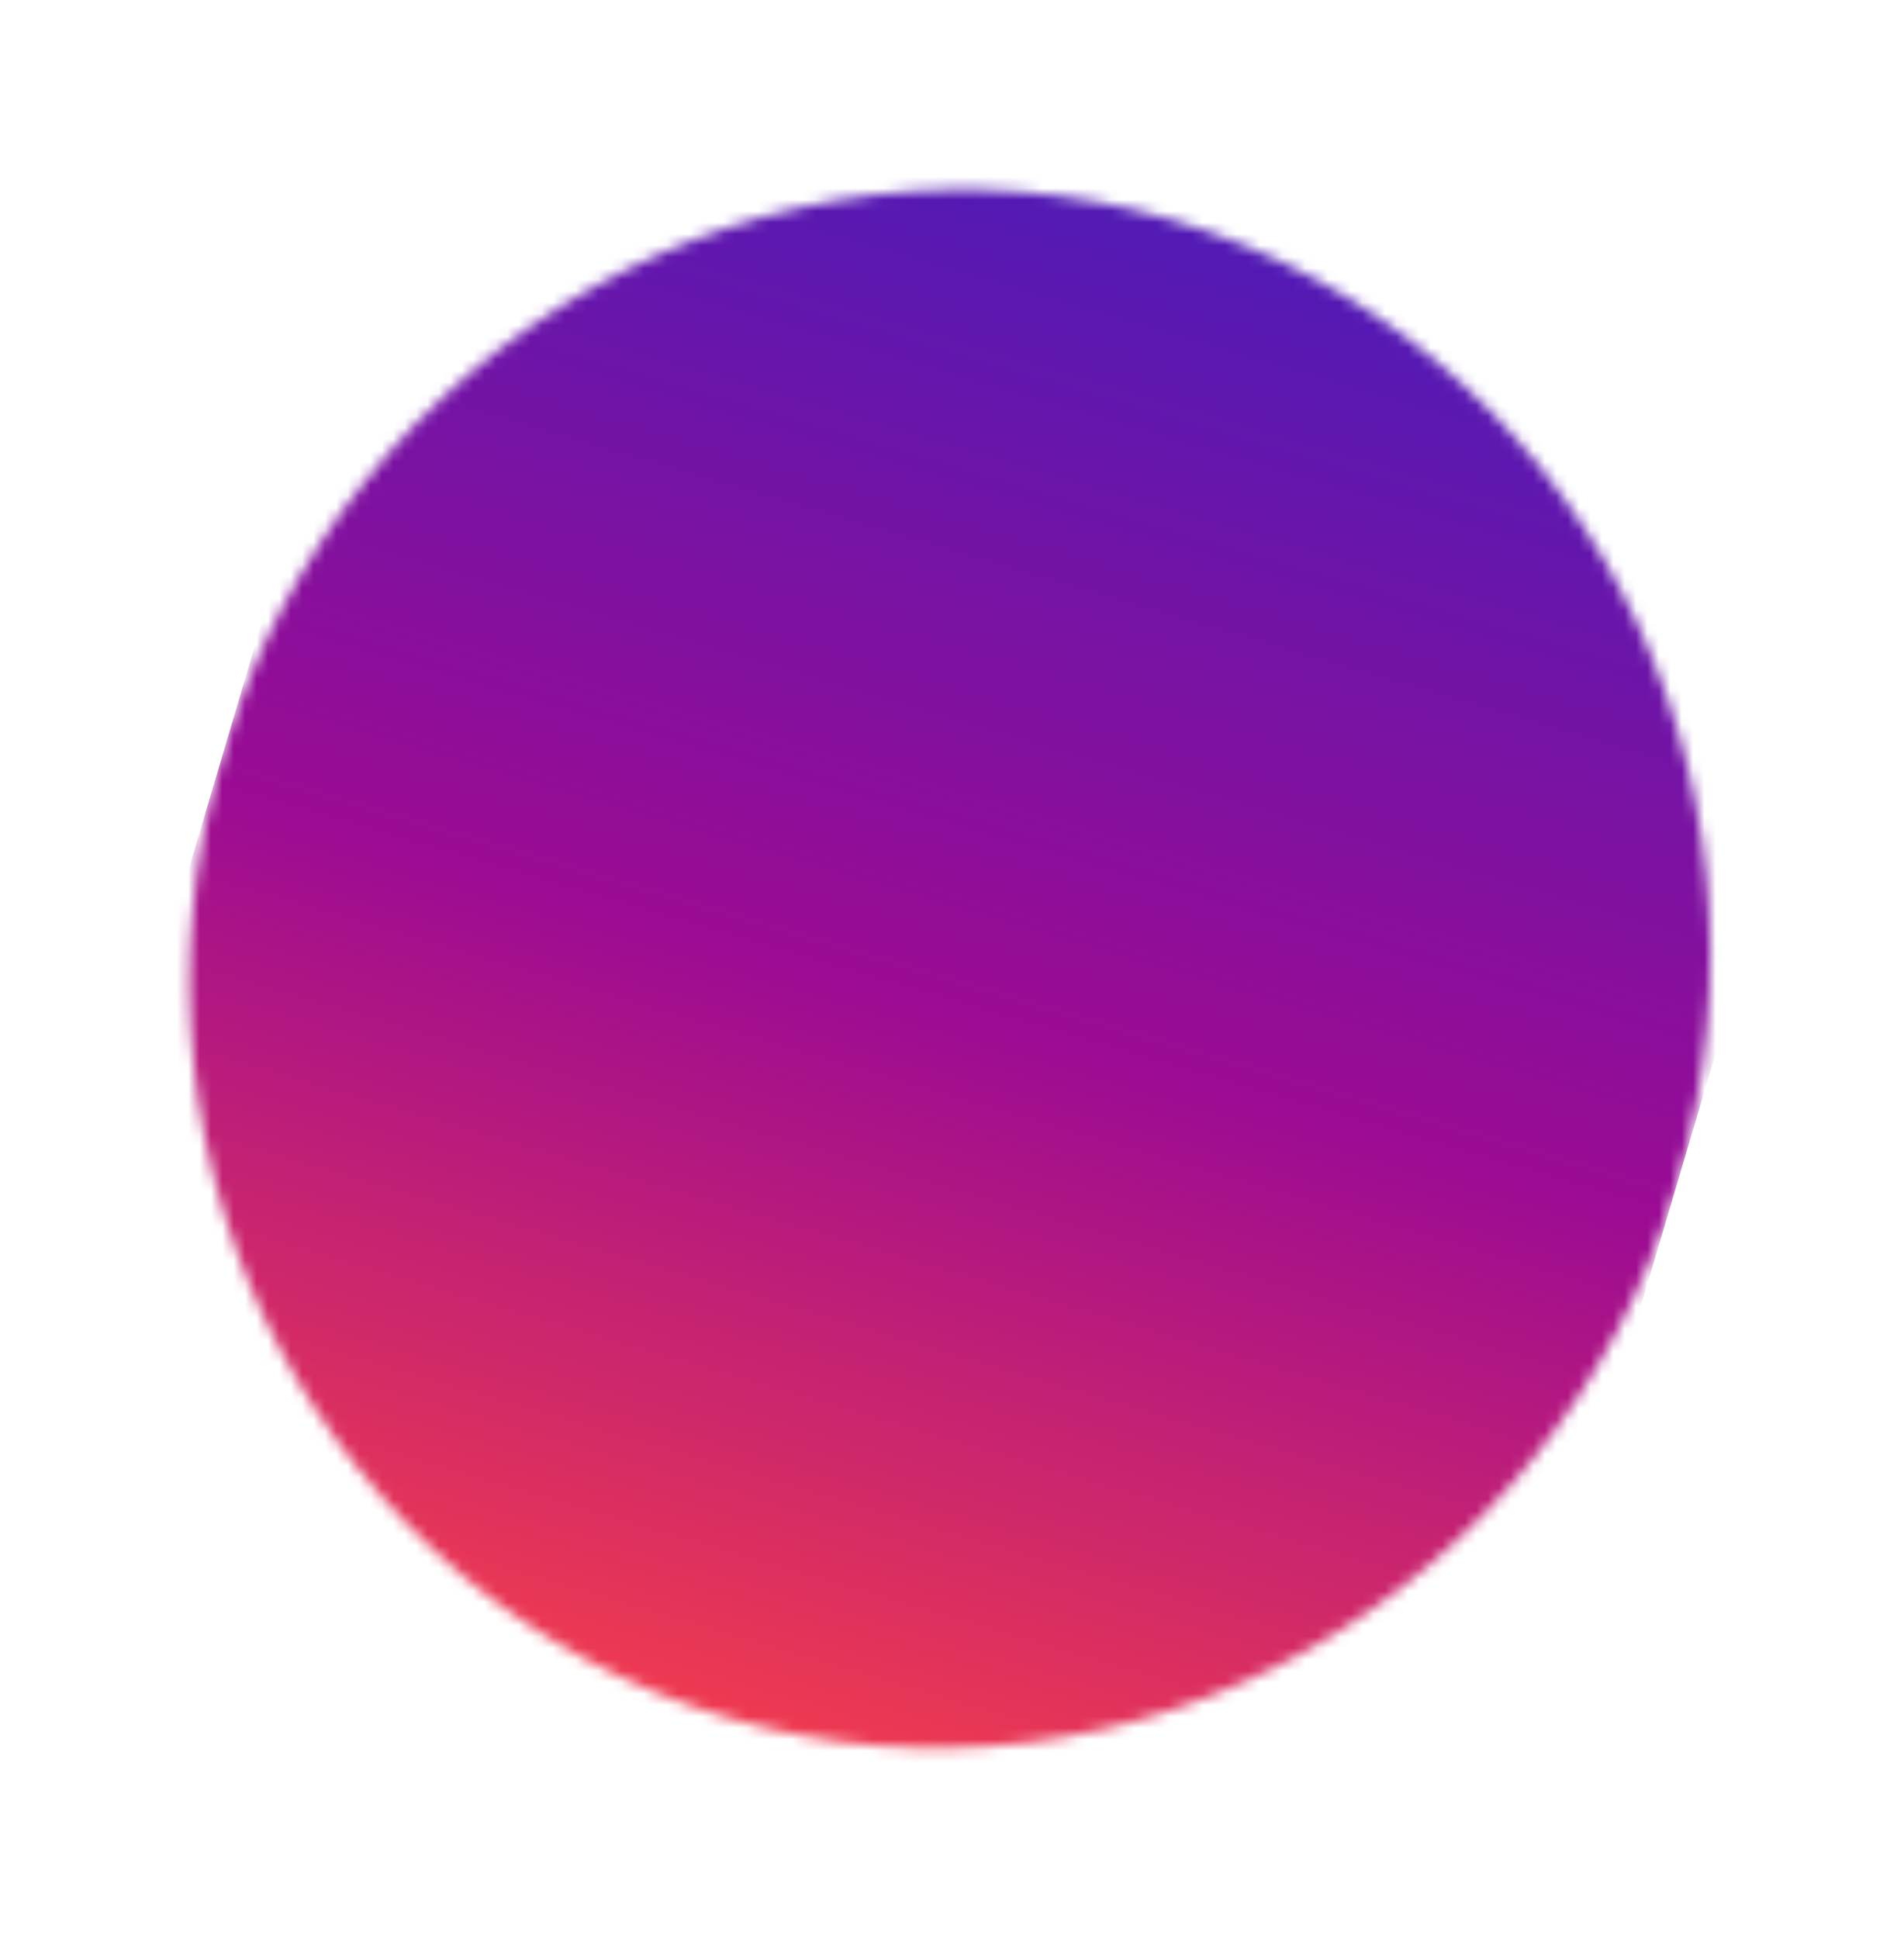 <svg width="167" height="170" viewBox="0 0 167 170" fill="none" xmlns="http://www.w3.org/2000/svg"><mask id="a" maskUnits="userSpaceOnUse" x="16" y="16" width="135" height="138"><ellipse rx="68.5" ry="66.5" transform="rotate(106.494 9.94 73.587) skewX(.085)" fill="#D9D9D9"/></mask><g mask="url(#a)"><path transform="rotate(106.494 71.695 79.262) skewX(.085)" fill="url(#paint0_linear_1247_6683)" d="M0 0h154.975v133H0z"/></g><defs><linearGradient id="paint0_linear_1247_6683" x1="154.975" y1="66.5" x2="0" y2="66.5" gradientUnits="userSpaceOnUse"><stop stop-color="#FF4343"/><stop offset=".5" stop-color="#9C0B93"/><stop offset="1" stop-color="#4C1BB7"/></linearGradient></defs></svg>